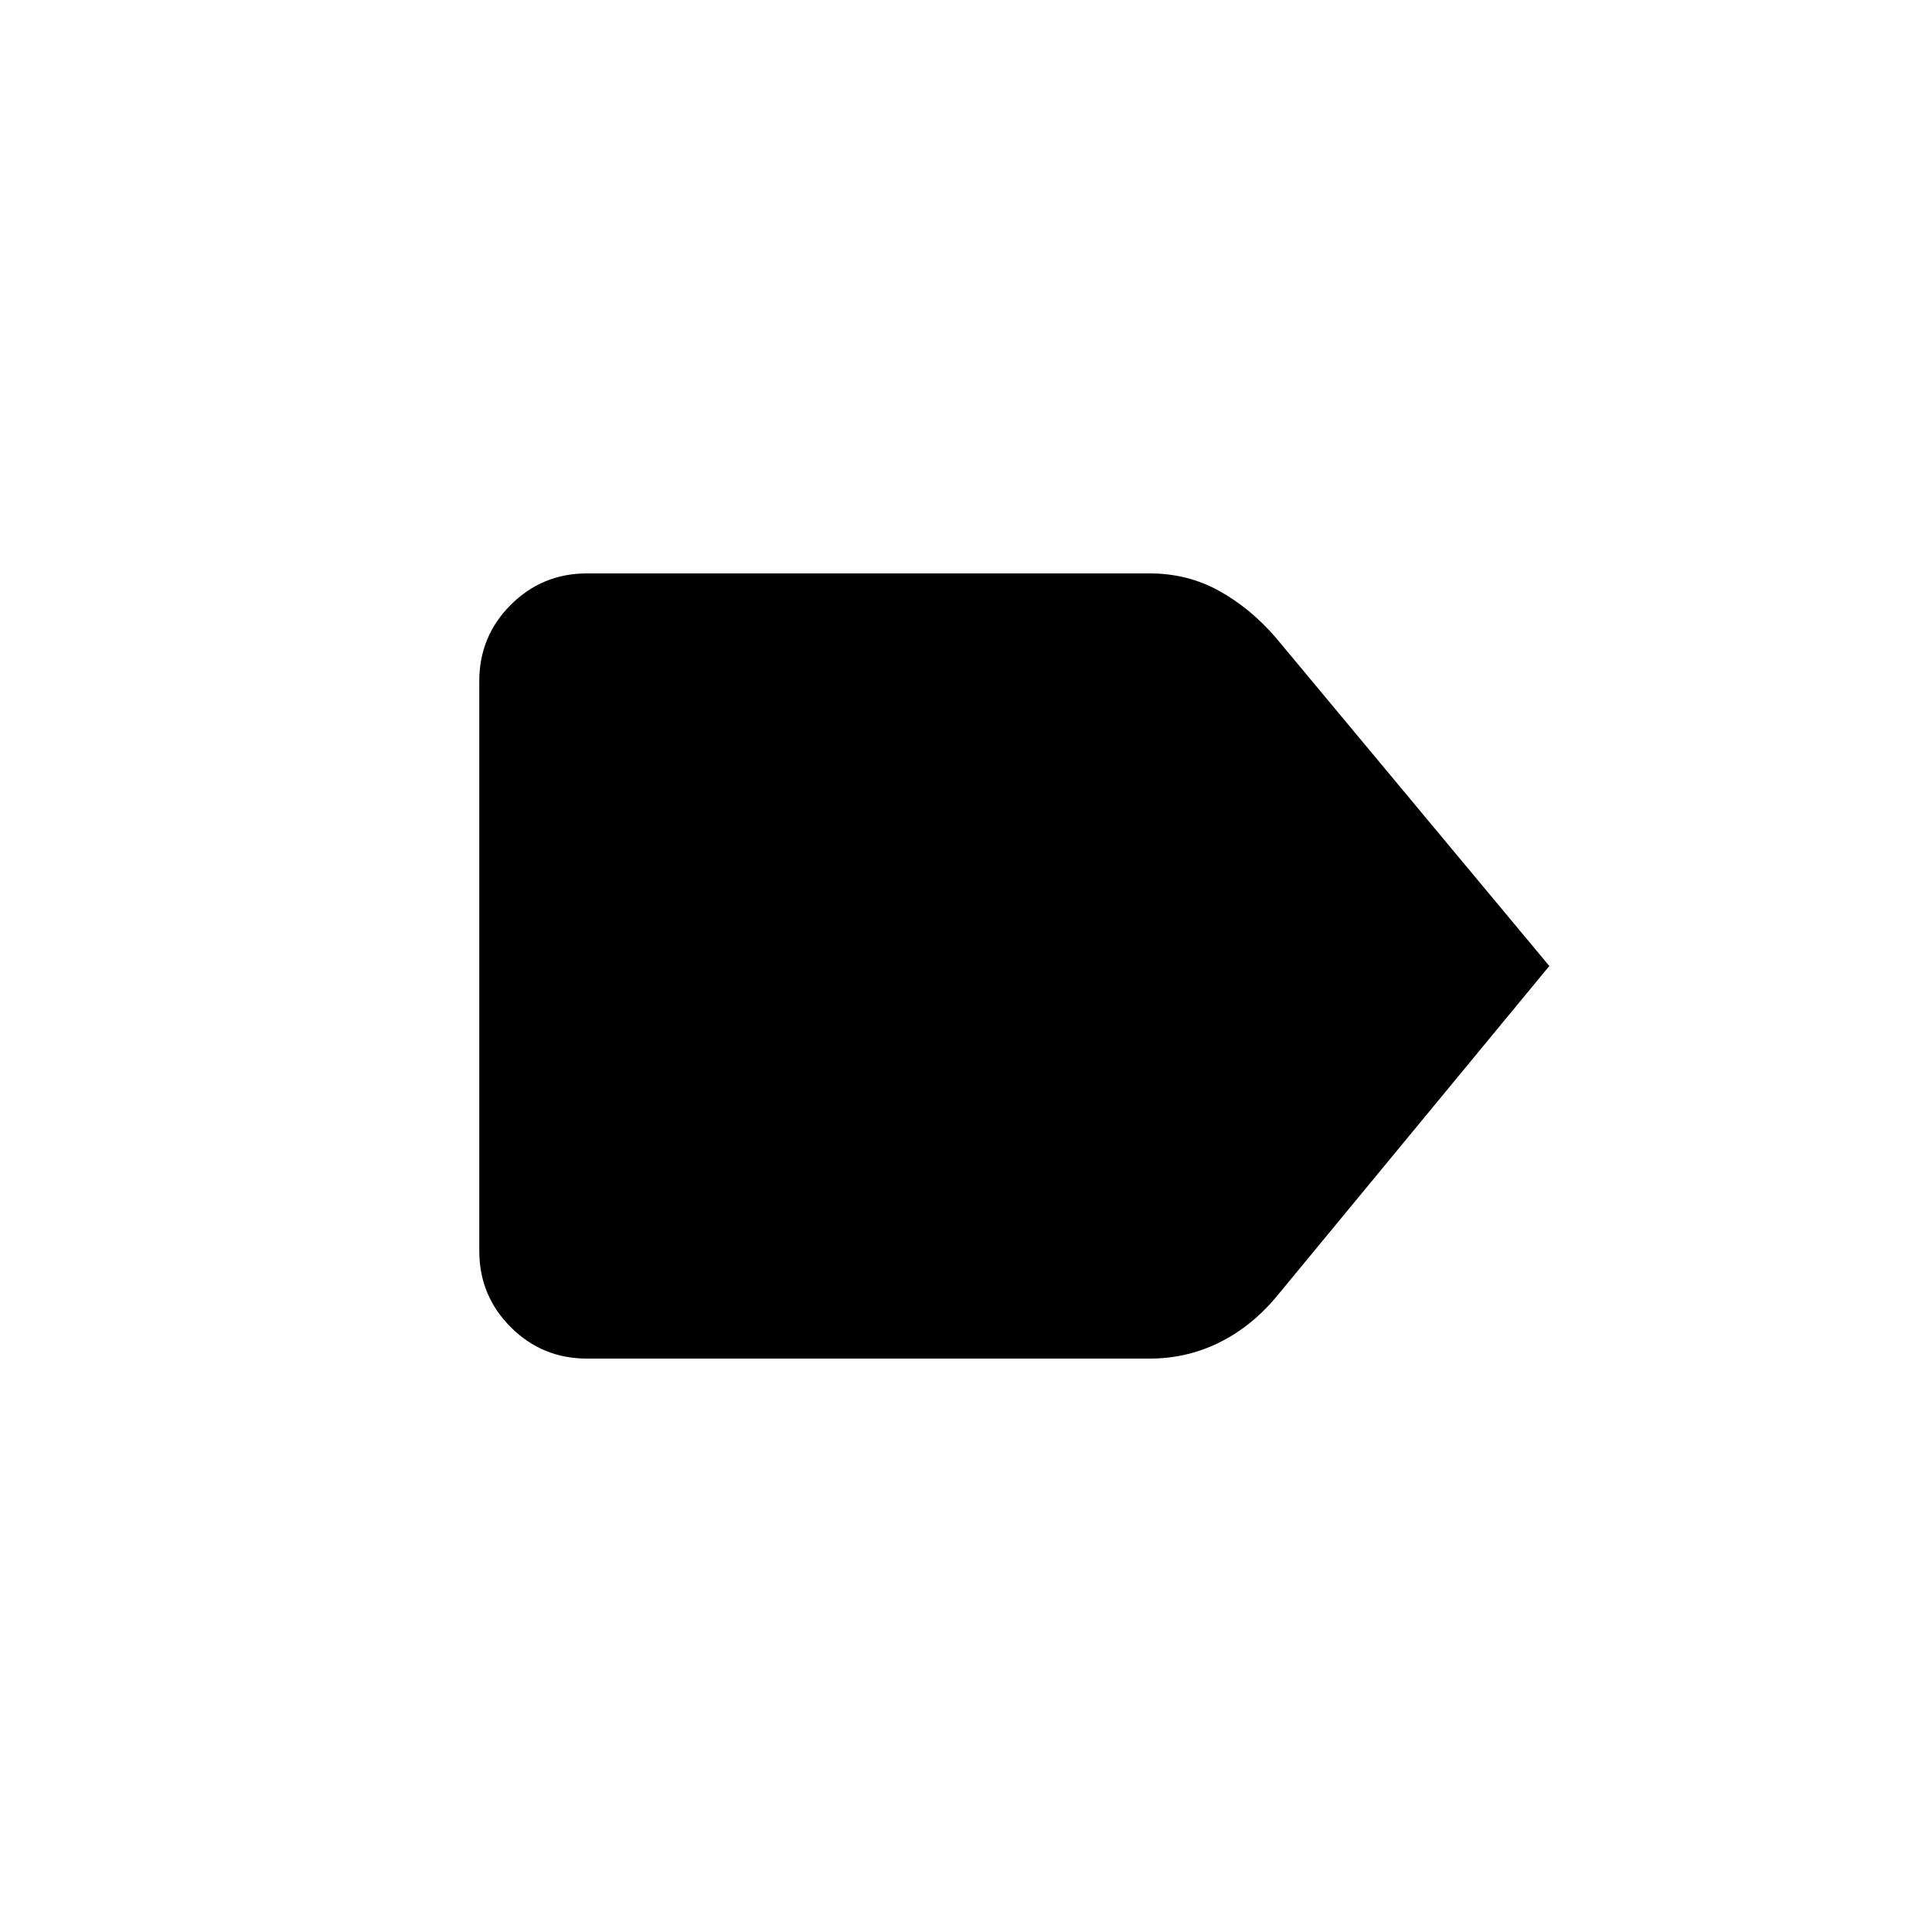 <svg xmlns="http://www.w3.org/2000/svg" height="20" viewBox="0 -960 960 960" width="20"><path d="M769.85-480 633.69-315q-12.37 14.54-28.28 22.31-15.91 7.77-34.26 7.77H291.69q-22.27 0-37.91-15.63-15.63-15.63-15.63-37.91v-283.08q0-22.28 15.63-37.91 15.64-15.63 37.91-15.63H571.2q18.76 0 34.31 8.54t28.18 23.08L769.85-480Z"/></svg>